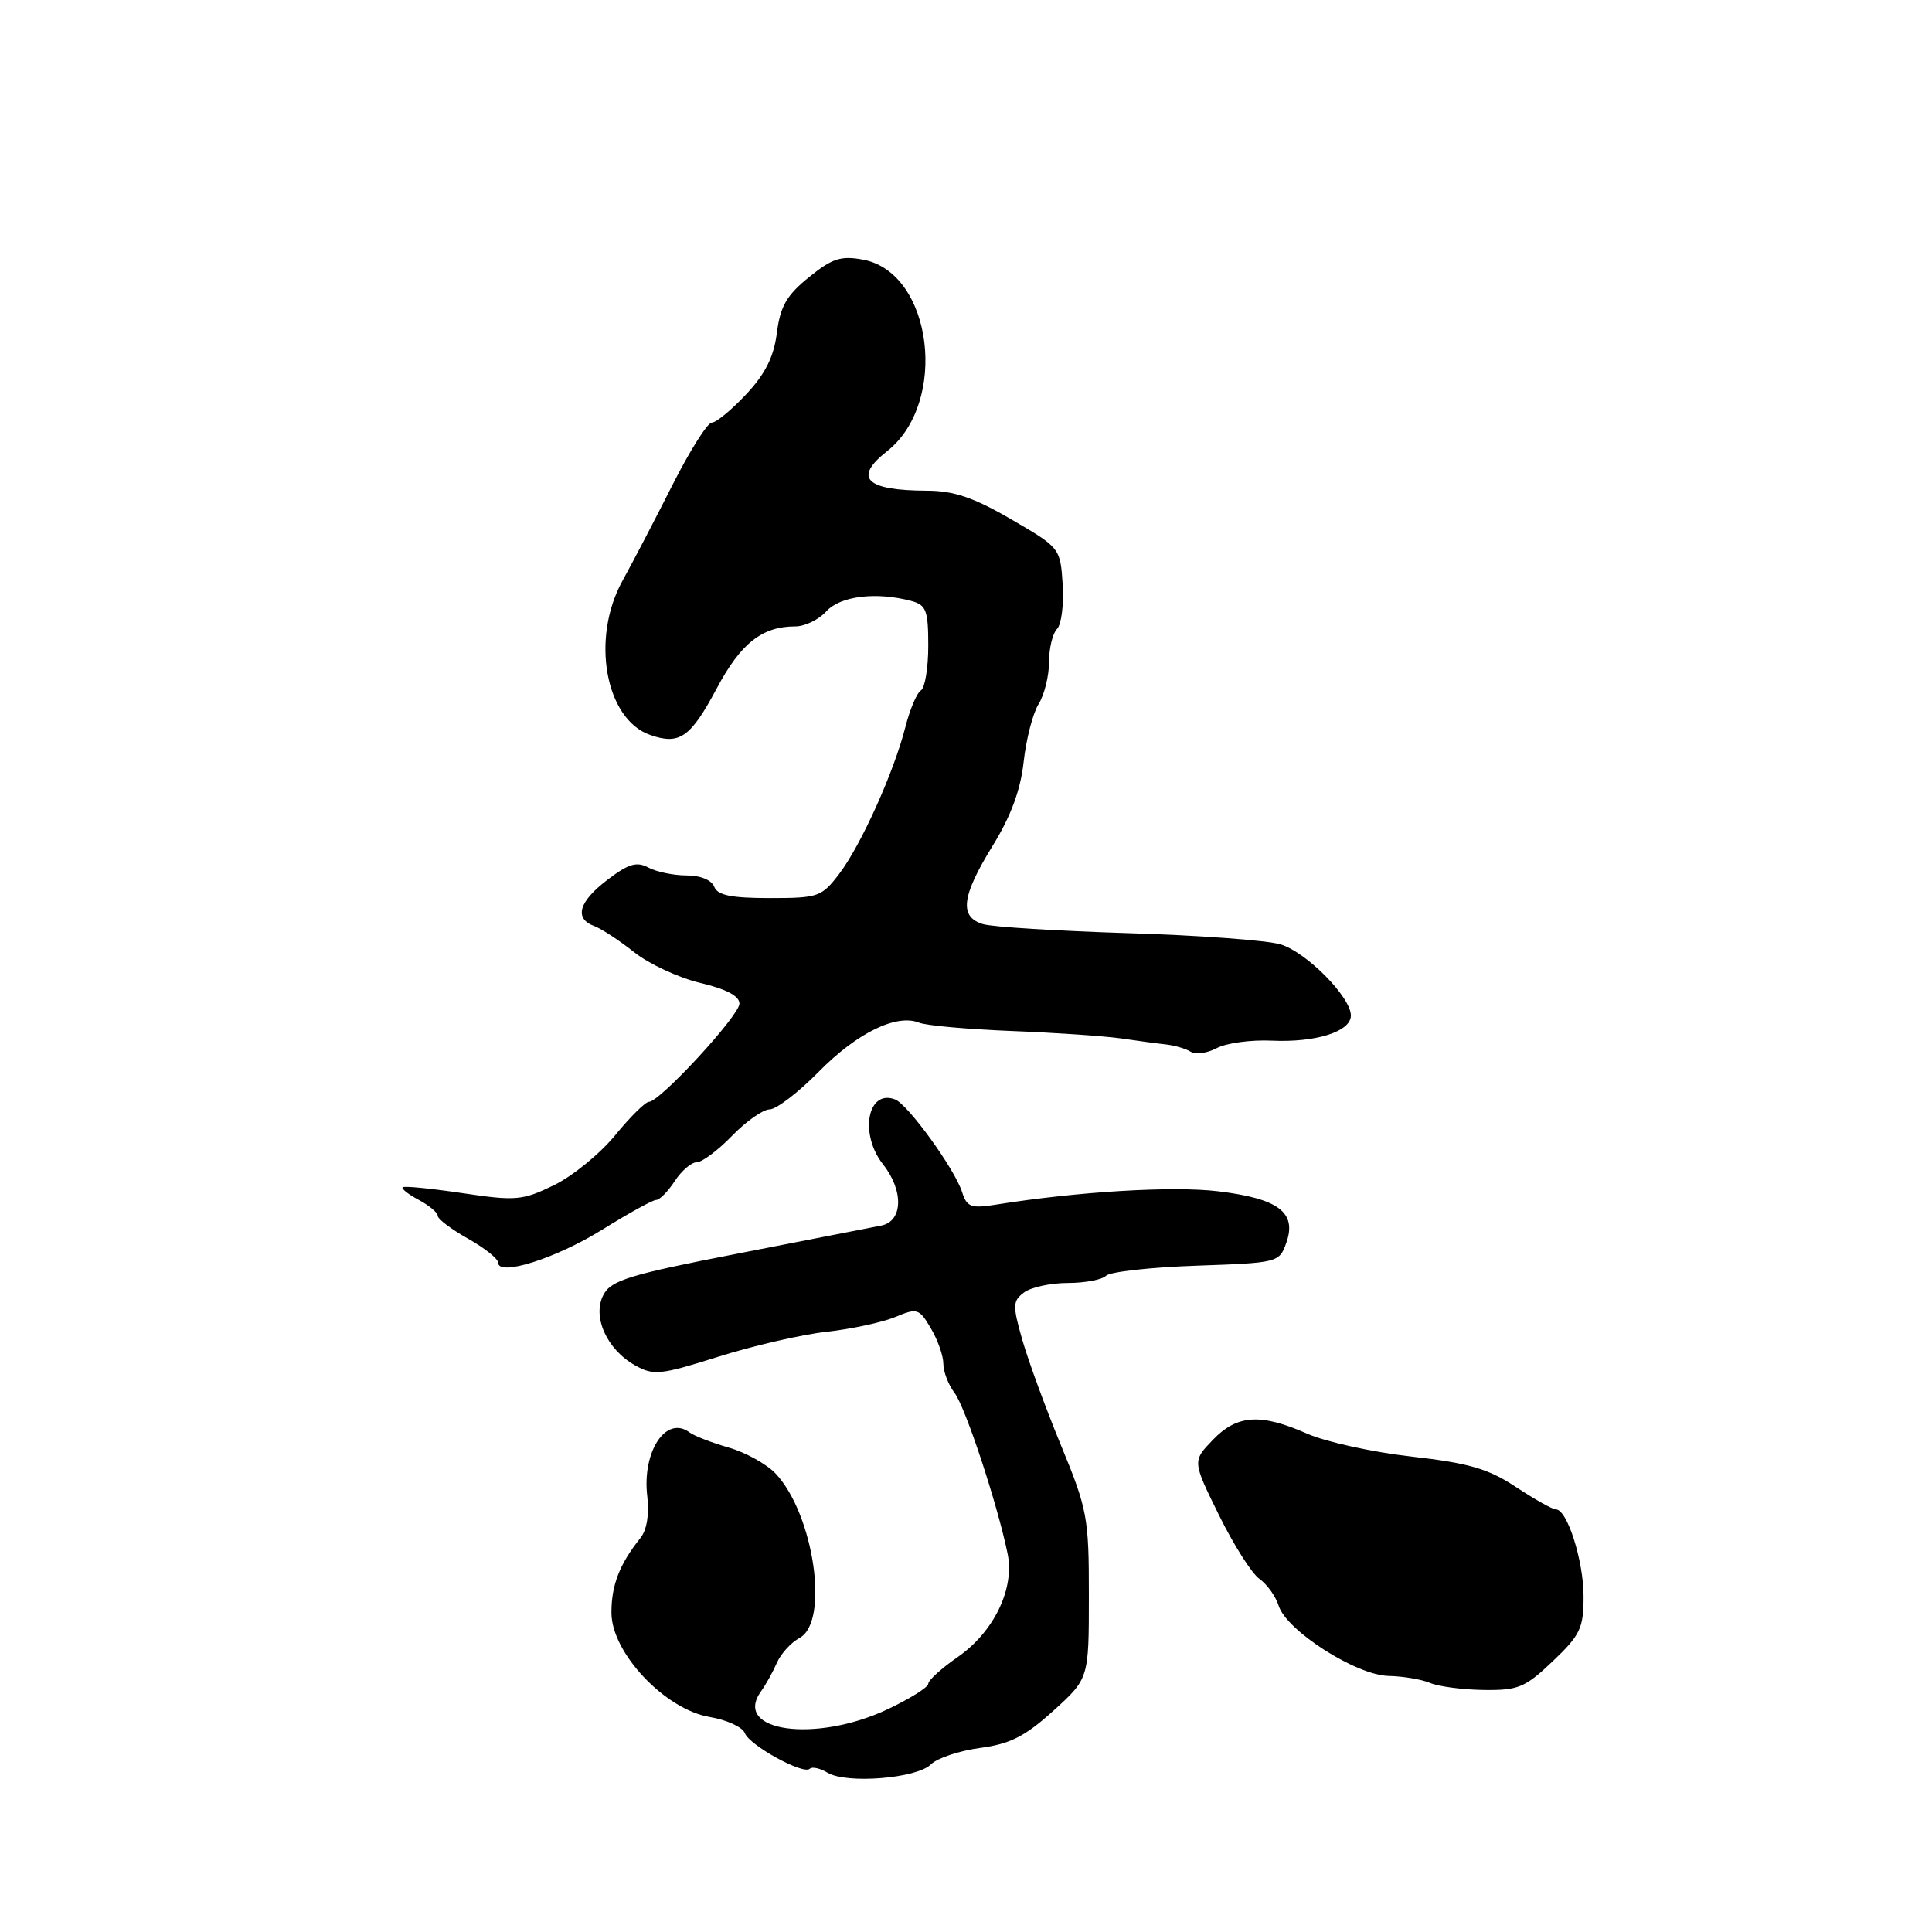 <?xml version="1.0" encoding="UTF-8" standalone="no"?>
<!DOCTYPE svg PUBLIC "-//W3C//DTD SVG 1.1//EN" "http://www.w3.org/Graphics/SVG/1.1/DTD/svg11.dtd" >
<svg xmlns="http://www.w3.org/2000/svg" xmlns:xlink="http://www.w3.org/1999/xlink" version="1.1" viewBox="0 0 256 256">
 <g >
 <path fill="currentColor"
d=" M 123.35 233.79 C 124.18 232.96 127.12 231.98 129.87 231.61 C 133.85 231.08 135.82 230.08 139.57 226.69 C 144.28 222.42 144.28 222.42 144.28 211.46 C 144.29 201.09 144.09 200.01 140.58 191.50 C 138.54 186.55 136.23 180.25 135.45 177.50 C 134.16 172.97 134.18 172.38 135.70 171.25 C 136.63 170.56 139.23 170.00 141.49 170.00 C 143.75 170.00 146.03 169.57 146.56 169.04 C 147.08 168.52 152.46 167.92 158.51 167.71 C 169.39 167.33 169.51 167.30 170.45 164.65 C 171.86 160.66 169.40 158.81 161.40 157.85 C 155.40 157.13 142.86 157.88 132.03 159.61 C 128.66 160.15 128.12 159.95 127.48 157.95 C 126.52 154.92 120.31 146.33 118.60 145.68 C 114.95 144.28 113.84 150.26 117.00 154.27 C 119.78 157.80 119.65 161.83 116.75 162.40 C 115.51 162.64 107.00 164.30 97.83 166.09 C 83.42 168.89 81.00 169.64 79.97 171.55 C 78.43 174.43 80.39 178.81 84.16 180.92 C 86.60 182.29 87.51 182.19 95.16 179.78 C 99.75 178.33 106.20 176.84 109.50 176.47 C 112.80 176.11 116.90 175.22 118.60 174.52 C 121.54 173.29 121.79 173.37 123.35 176.02 C 124.26 177.55 125.00 179.67 125.00 180.71 C 125.00 181.76 125.66 183.49 126.48 184.56 C 127.92 186.46 132.15 199.25 133.51 205.86 C 134.47 210.51 131.70 216.25 126.87 219.59 C 124.74 221.07 123.00 222.65 123.00 223.11 C 123.00 223.57 120.59 225.08 117.65 226.47 C 108.07 231.01 97.00 229.45 100.84 224.11 C 101.48 223.23 102.43 221.51 102.95 220.31 C 103.48 219.11 104.83 217.63 105.95 217.03 C 109.93 214.90 107.85 200.66 102.78 195.26 C 101.59 194.00 98.79 192.45 96.56 191.81 C 94.33 191.17 91.99 190.27 91.38 189.81 C 88.26 187.47 85.05 192.34 85.77 198.29 C 86.05 200.64 85.71 202.74 84.86 203.79 C 82.08 207.27 81.00 210.07 81.02 213.74 C 81.06 219.04 88.12 226.51 94.04 227.51 C 96.29 227.89 98.39 228.85 98.69 229.64 C 99.32 231.28 106.46 235.20 107.30 234.37 C 107.60 234.06 108.67 234.30 109.67 234.90 C 112.20 236.40 121.50 235.65 123.35 233.79 Z  M 205.75 220.12 C 209.40 216.65 209.83 215.74 209.83 211.54 C 209.83 206.81 207.67 200.00 206.16 200.00 C 205.71 200.00 203.33 198.66 200.86 197.03 C 197.20 194.61 194.66 193.87 187.02 193.00 C 181.87 192.42 175.65 191.05 173.20 189.97 C 167.03 187.24 163.90 187.45 160.69 190.81 C 158.00 193.61 158.00 193.61 161.52 200.76 C 163.46 204.70 165.87 208.50 166.88 209.21 C 167.89 209.92 169.04 211.52 169.43 212.77 C 170.48 216.09 179.71 221.98 183.99 222.07 C 185.92 222.11 188.40 222.53 189.50 223.00 C 190.60 223.47 193.79 223.89 196.59 223.93 C 201.17 223.99 202.08 223.62 205.75 220.12 Z  M 79.81 162.93 C 83.28 160.77 86.49 159.00 86.94 159.00 C 87.40 159.00 88.51 157.88 89.41 156.50 C 90.31 155.12 91.62 154.00 92.33 154.00 C 93.03 154.00 95.13 152.43 97.00 150.50 C 98.87 148.57 101.11 147.00 101.98 147.00 C 102.86 147.00 105.79 144.75 108.49 142.01 C 113.56 136.86 118.80 134.30 121.79 135.51 C 122.73 135.89 128.22 136.38 134.00 136.61 C 139.78 136.83 146.30 137.28 148.50 137.59 C 150.70 137.91 153.42 138.28 154.55 138.40 C 155.68 138.53 157.13 138.96 157.78 139.36 C 158.43 139.76 159.98 139.55 161.23 138.88 C 162.48 138.21 165.76 137.76 168.52 137.89 C 174.36 138.16 179.00 136.69 179.00 134.56 C 179.00 132.13 173.15 126.20 169.70 125.14 C 167.94 124.60 158.85 123.93 149.50 123.65 C 140.15 123.36 131.49 122.83 130.25 122.45 C 127.07 121.49 127.41 118.76 131.52 112.09 C 133.95 108.16 135.23 104.68 135.64 100.94 C 135.97 97.95 136.86 94.50 137.62 93.29 C 138.38 92.07 139.00 89.57 139.00 87.74 C 139.00 85.90 139.48 83.92 140.06 83.34 C 140.64 82.76 140.98 80.10 140.81 77.44 C 140.50 72.63 140.46 72.57 134.00 68.82 C 129.04 65.93 126.40 65.03 122.83 65.02 C 114.71 64.99 113.03 63.34 117.53 59.80 C 125.72 53.36 123.58 36.14 114.38 34.41 C 111.43 33.86 110.28 34.23 107.19 36.73 C 104.24 39.11 103.39 40.59 102.94 44.10 C 102.54 47.28 101.41 49.54 98.87 52.25 C 96.94 54.31 94.89 56.00 94.32 56.00 C 93.75 56.00 91.41 59.71 89.11 64.25 C 86.82 68.79 83.83 74.52 82.47 76.98 C 78.28 84.59 80.20 95.29 86.13 97.38 C 90.04 98.75 91.49 97.75 94.98 91.20 C 98.16 85.23 100.99 83.00 105.39 83.00 C 106.66 83.00 108.50 82.10 109.50 81.00 C 111.34 78.97 116.12 78.39 120.75 79.63 C 122.73 80.16 123.00 80.88 123.00 85.56 C 123.00 88.49 122.56 91.15 122.03 91.48 C 121.49 91.81 120.57 93.98 119.98 96.29 C 118.46 102.29 114.11 111.94 111.23 115.75 C 108.87 118.85 108.46 119.00 101.99 119.00 C 96.89 119.00 95.07 118.63 94.64 117.50 C 94.30 116.61 92.80 116.00 90.97 116.00 C 89.26 116.00 86.99 115.53 85.92 114.96 C 84.37 114.13 83.28 114.45 80.49 116.58 C 76.67 119.49 76.04 121.71 78.75 122.71 C 79.71 123.07 82.09 124.63 84.04 126.18 C 85.99 127.73 89.93 129.56 92.79 130.24 C 96.25 131.06 97.99 131.98 97.98 132.99 C 97.96 134.58 87.43 146.00 85.98 146.00 C 85.52 146.00 83.49 148.00 81.49 150.45 C 79.48 152.90 75.83 155.87 73.37 157.06 C 69.22 159.07 68.34 159.15 61.30 158.10 C 57.12 157.48 53.54 157.12 53.35 157.32 C 53.16 157.51 54.13 158.27 55.50 159.00 C 56.88 159.74 58.00 160.68 58.00 161.10 C 58.00 161.53 59.80 162.88 62.00 164.12 C 64.20 165.36 66.00 166.79 66.00 167.30 C 66.00 169.18 73.67 166.75 79.81 162.93 Z "/>
</g>
</svg>